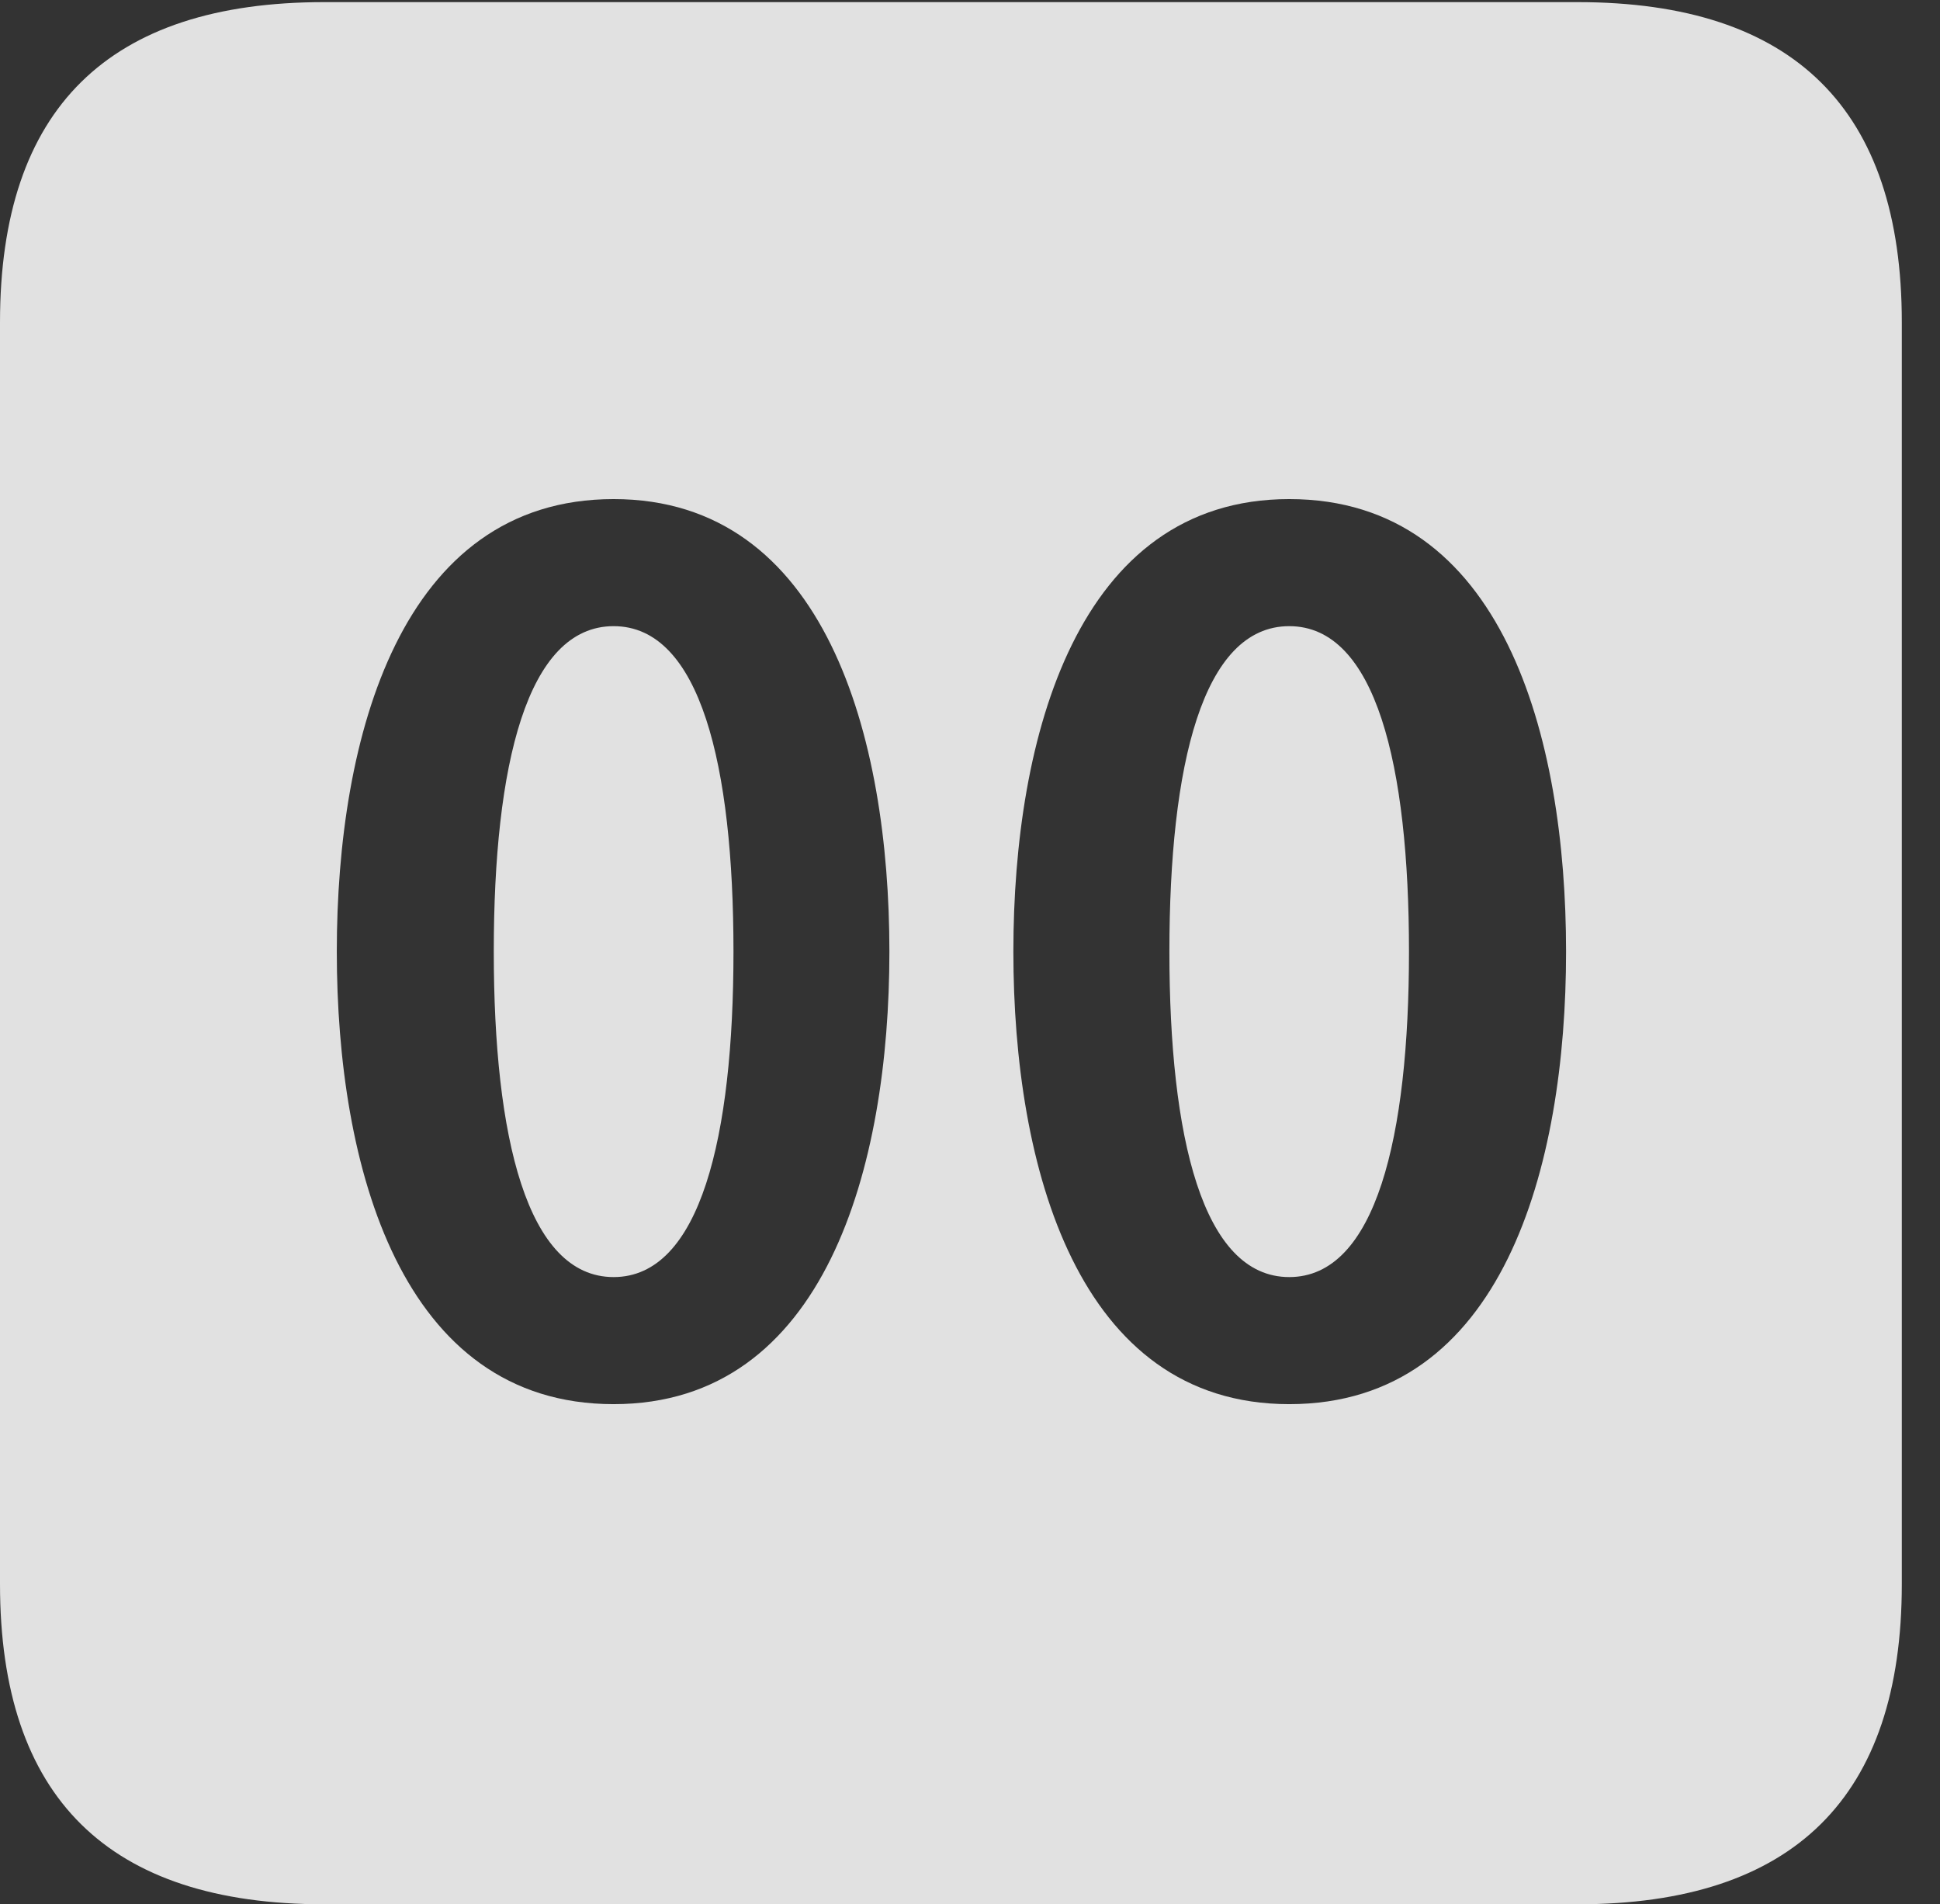 <?xml version="1.0" encoding="UTF-8"?>
<!--Generator: Apple Native CoreSVG 232.5-->
<!DOCTYPE svg
PUBLIC "-//W3C//DTD SVG 1.1//EN"
       "http://www.w3.org/Graphics/SVG/1.1/DTD/svg11.dtd">
<svg version="1.1" xmlns="http://www.w3.org/2000/svg" xmlns:xlink="http://www.w3.org/1999/xlink" width="18.34" height="17.998">
 <rect width="100%" height="100%" fill="#333333" stroke="none"/>
 <g>
  <rect height="17.998" opacity="0" width="18.34" x="0" y="0"/>
  <path d="M17.979 3.047L17.979 14.971C17.979 16.982 16.963 17.998 14.912 17.998L3.066 17.998C1.025 17.998 0 16.992 0 14.971L0 3.047C0 1.025 1.025 0.02 3.066 0.02L14.912 0.02C16.963 0.02 17.979 1.035 17.979 3.047ZM3.184 8.994C3.184 11.025 3.789 13.271 5.801 13.271C7.803 13.271 8.408 11.025 8.408 8.994C8.408 6.963 7.803 4.717 5.801 4.717C3.789 4.717 3.184 6.963 3.184 8.994ZM9.58 8.994C9.58 11.025 10.185 13.271 12.188 13.271C14.209 13.271 14.805 11.025 14.805 8.994C14.805 6.963 14.209 4.717 12.188 4.717C10.185 4.717 9.58 6.963 9.58 8.994ZM6.934 8.994C6.934 10.742 6.621 12.07 5.801 12.07C4.98 12.07 4.668 10.742 4.668 8.994C4.668 7.236 4.98 5.918 5.801 5.918C6.621 5.918 6.934 7.236 6.934 8.994ZM13.32 8.994C13.32 10.742 13.008 12.07 12.188 12.07C11.367 12.07 11.055 10.742 11.055 8.994C11.055 7.236 11.367 5.918 12.188 5.918C13.008 5.918 13.32 7.236 13.32 8.994Z" fill="#ffffff" fill-opacity="0.85"/>
 </g>
</svg>
